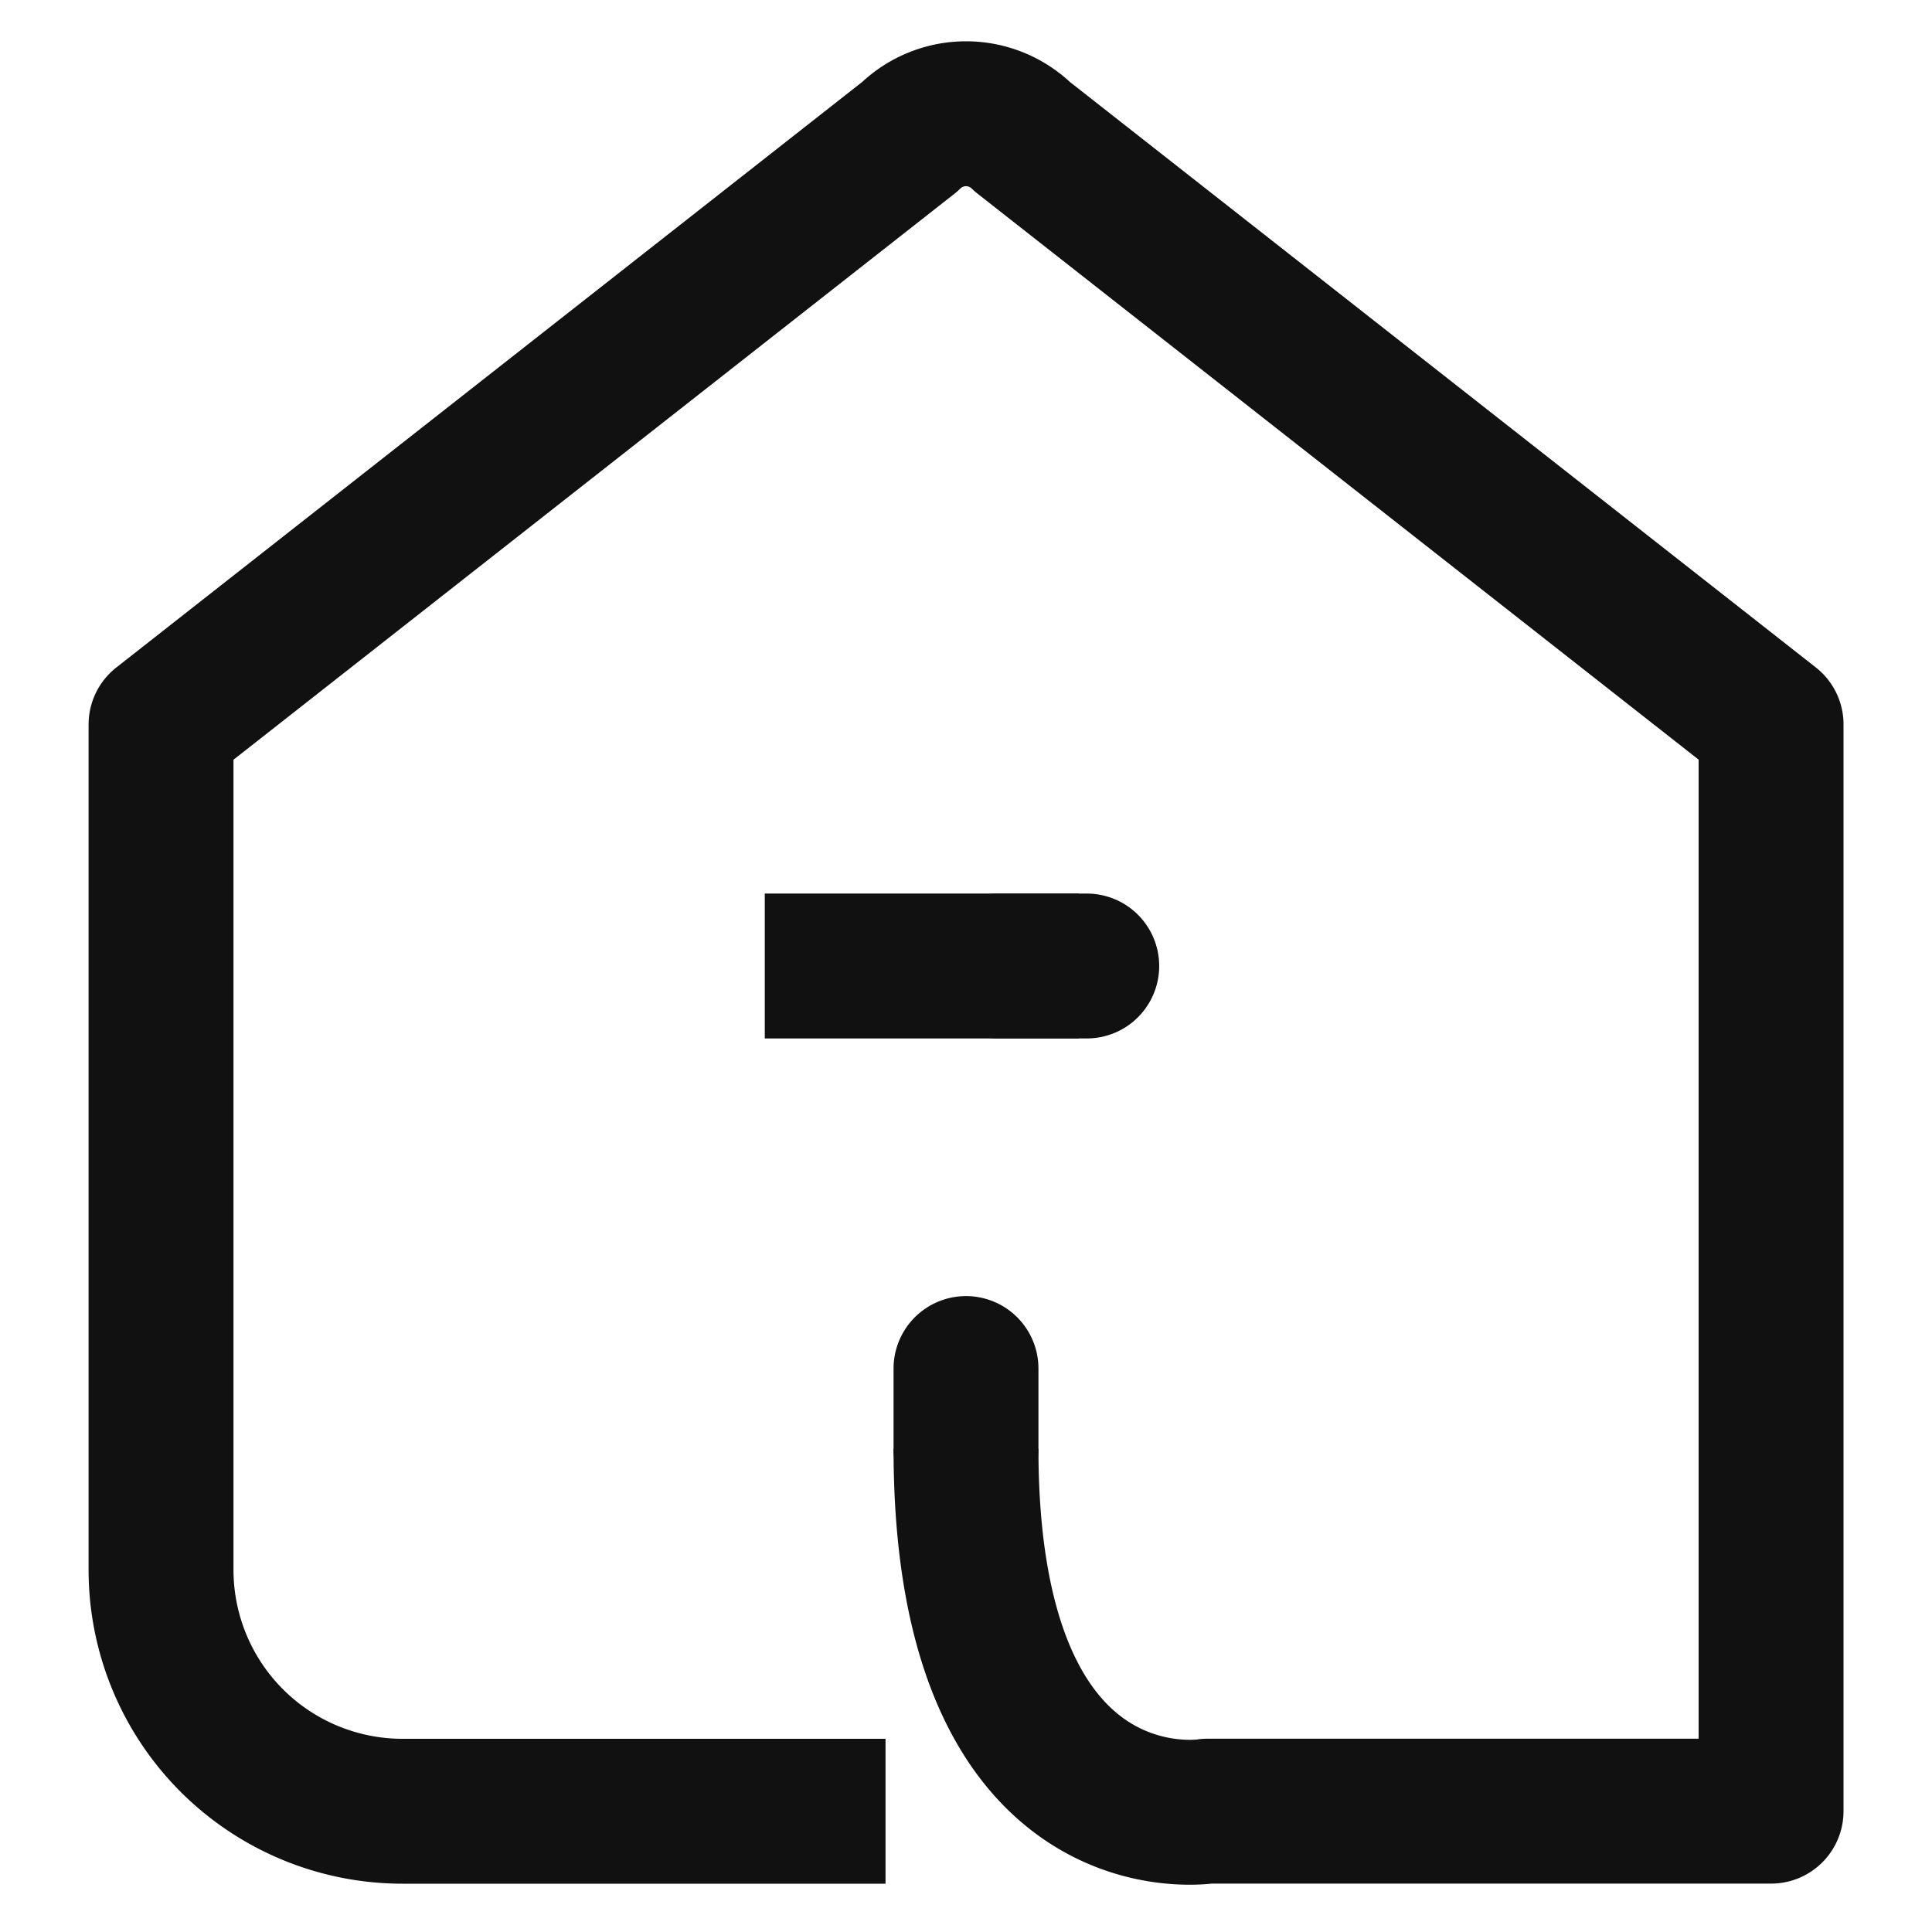 <svg xmlns="http://www.w3.org/2000/svg" xmlns:xlink="http://www.w3.org/1999/xlink" width="20" height="20" viewBox="0 0 20 20">
  <defs>
    <clipPath id="clip-path">
      <rect id="사각형_295505" data-name="사각형 295505" width="20" height="20" fill="none"/>
    </clipPath>
  </defs>
  <g id="icon_home_off_20" transform="translate(12 12)">
    <g id="icon_home" transform="translate(-12 -12)" clip-path="url(#clip-path)">
      <g id="그룹_384951" data-name="그룹 384951" clip-path="url(#clip-path)">
        <g id="그룹_384950" data-name="그룹 384950" opacity="0">
          <g id="그룹_384949" data-name="그룹 384949" clip-path="url(#clip-path)">
            <rect id="사각형_295501" data-name="사각형 295501" width="20" height="20" fill="#ff00f3"/>
          </g>
        </g>
      </g>
      <line id="선_113267" data-name="선 113267" y1="0.833" transform="translate(10 14.167)" fill="none" stroke="#111" stroke-linecap="round" stroke-linejoin="round" stroke-width="1.5"/>
      <g id="그룹_384952" data-name="그룹 384952" clip-path="url(#clip-path)">
        <path id="패스_779664" data-name="패스 779664" d="M9.5,18.986h-5a2.5,2.5,0,0,1-2.5-2.5V7.736L9.75,1.652a.833.833,0,0,1,1.167,0l7.75,6.083v11.25H12.833s-2.5.417-2.5-3.75" transform="translate(-0.333 -0.236)" fill="none" stroke="#111" stroke-linejoin="round" stroke-width="1.5"/>
        <line id="선_113268" data-name="선 113268" x2="0.917" transform="translate(10.333 10)" fill="none" stroke="#111" stroke-linecap="round" stroke-width="1.5"/>
        <line id="선_113269" data-name="선 113269" x2="3.25" transform="translate(7.917 10)" fill="none" stroke="#111" stroke-width="1.5"/>
      </g>
    </g>
  </g>
</svg>
